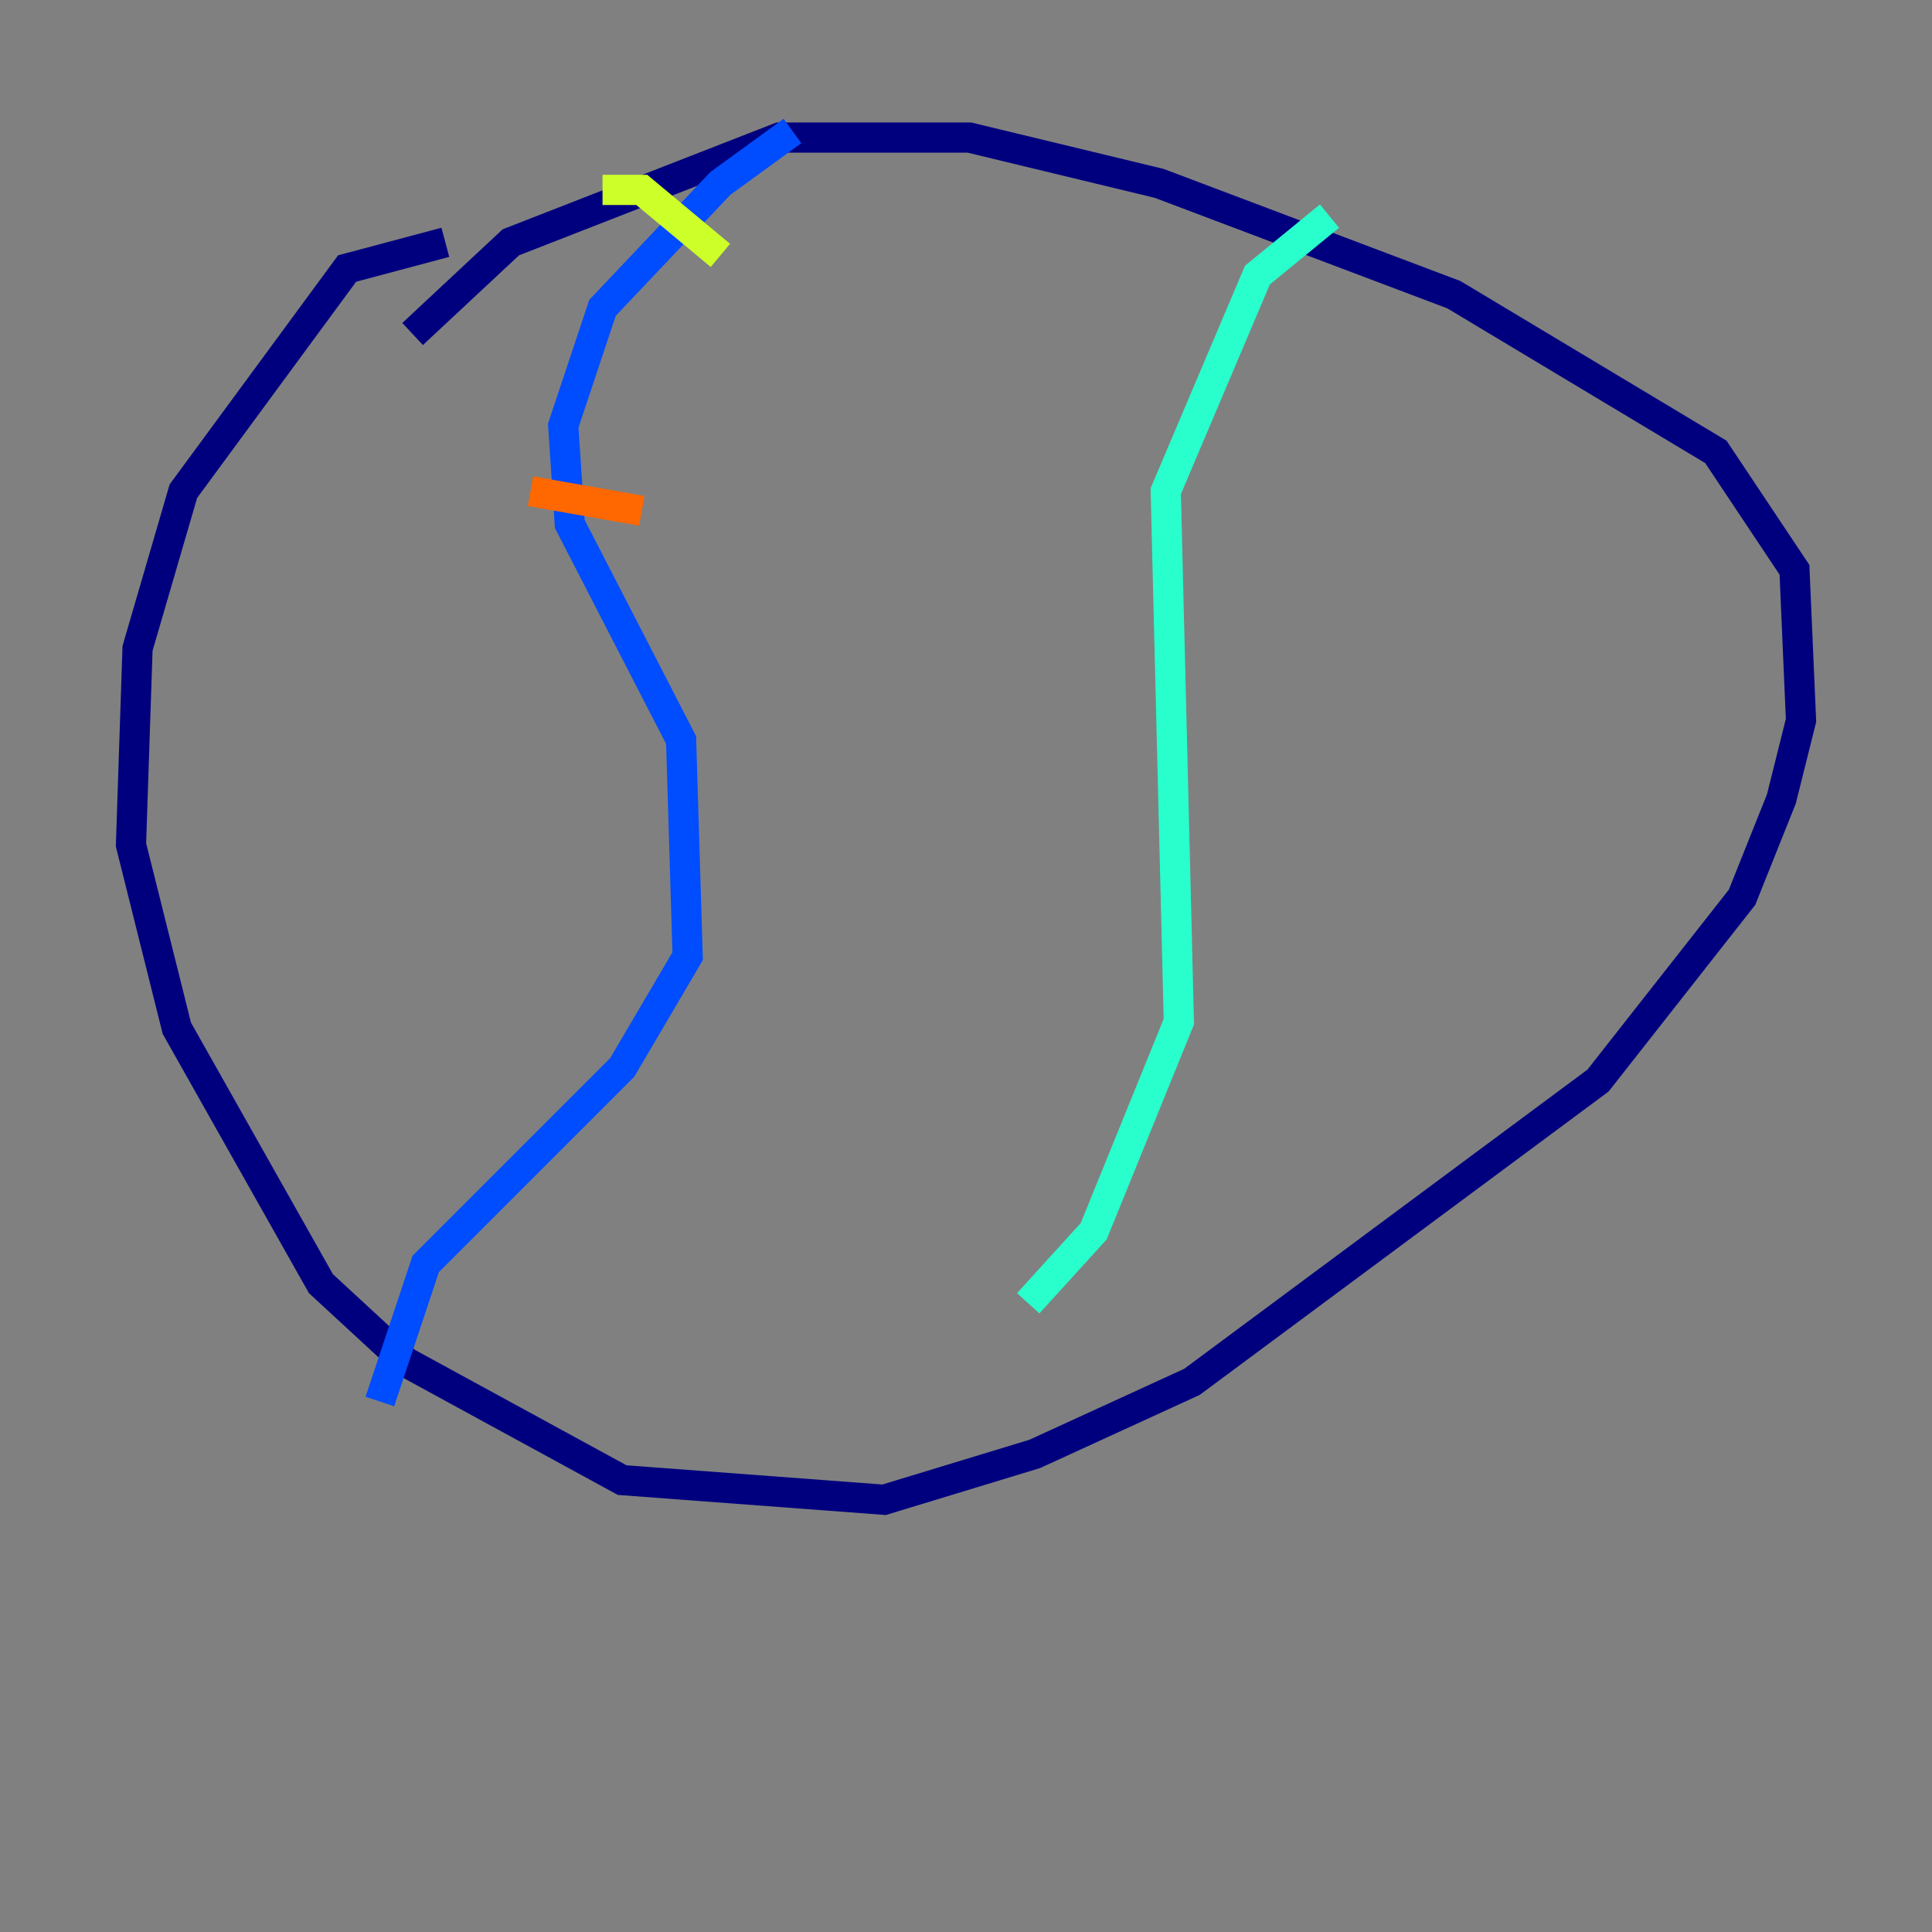 <?xml version="1.0" encoding="utf-8" ?>
<svg baseProfile="tiny" height="128" version="1.2" viewBox="0,0,128,128" width="128" xmlns="http://www.w3.org/2000/svg" xmlns:ev="http://www.w3.org/2001/xml-events" xmlns:xlink="http://www.w3.org/1999/xlink"><rect x="0" y="0" width="128" height="128" fill="#808080" stroke="none"/><defs /><polyline fill="none" points="29.505,16.054 22.997,17.79 12.149,32.542 9.112,42.956 8.678,55.973 11.715,68.122 21.261,85.044 26.902,90.251 41.22,98.061 58.576,99.363 68.556,96.325 78.969,91.552 105.871,71.593 115.417,59.444 118.02,52.936 119.322,47.729 118.888,37.749 113.681,29.939 96.325,19.525 76.8,12.149 64.217,9.112 51.634,9.112 33.844,16.054 27.336,22.129" stroke="#00007f" stroke-width="2" /><polyline fill="none" points="52.502,8.678 47.729,12.149 39.919,20.393 37.315,28.203 37.749,34.712 45.125,49.031 45.559,63.349 41.22,70.725 28.203,83.742 25.166,92.854" stroke="#004cff" stroke-width="2" /><polyline fill="none" points="88.081,14.319 83.308,18.224 77.234,32.542 78.102,67.688 72.461,81.573 68.122,86.346" stroke="#29ffcd" stroke-width="2" /><polyline fill="none" points="39.919,12.583 42.522,12.583 47.729,16.922" stroke="#cdff29" stroke-width="2" /><polyline fill="none" points="35.146,32.542 42.522,33.844" stroke="#ff6700" stroke-width="2" /><polyline fill="none" points="47.295,44.691 47.295,44.691" stroke="#7f0000" stroke-width="2" /></svg>